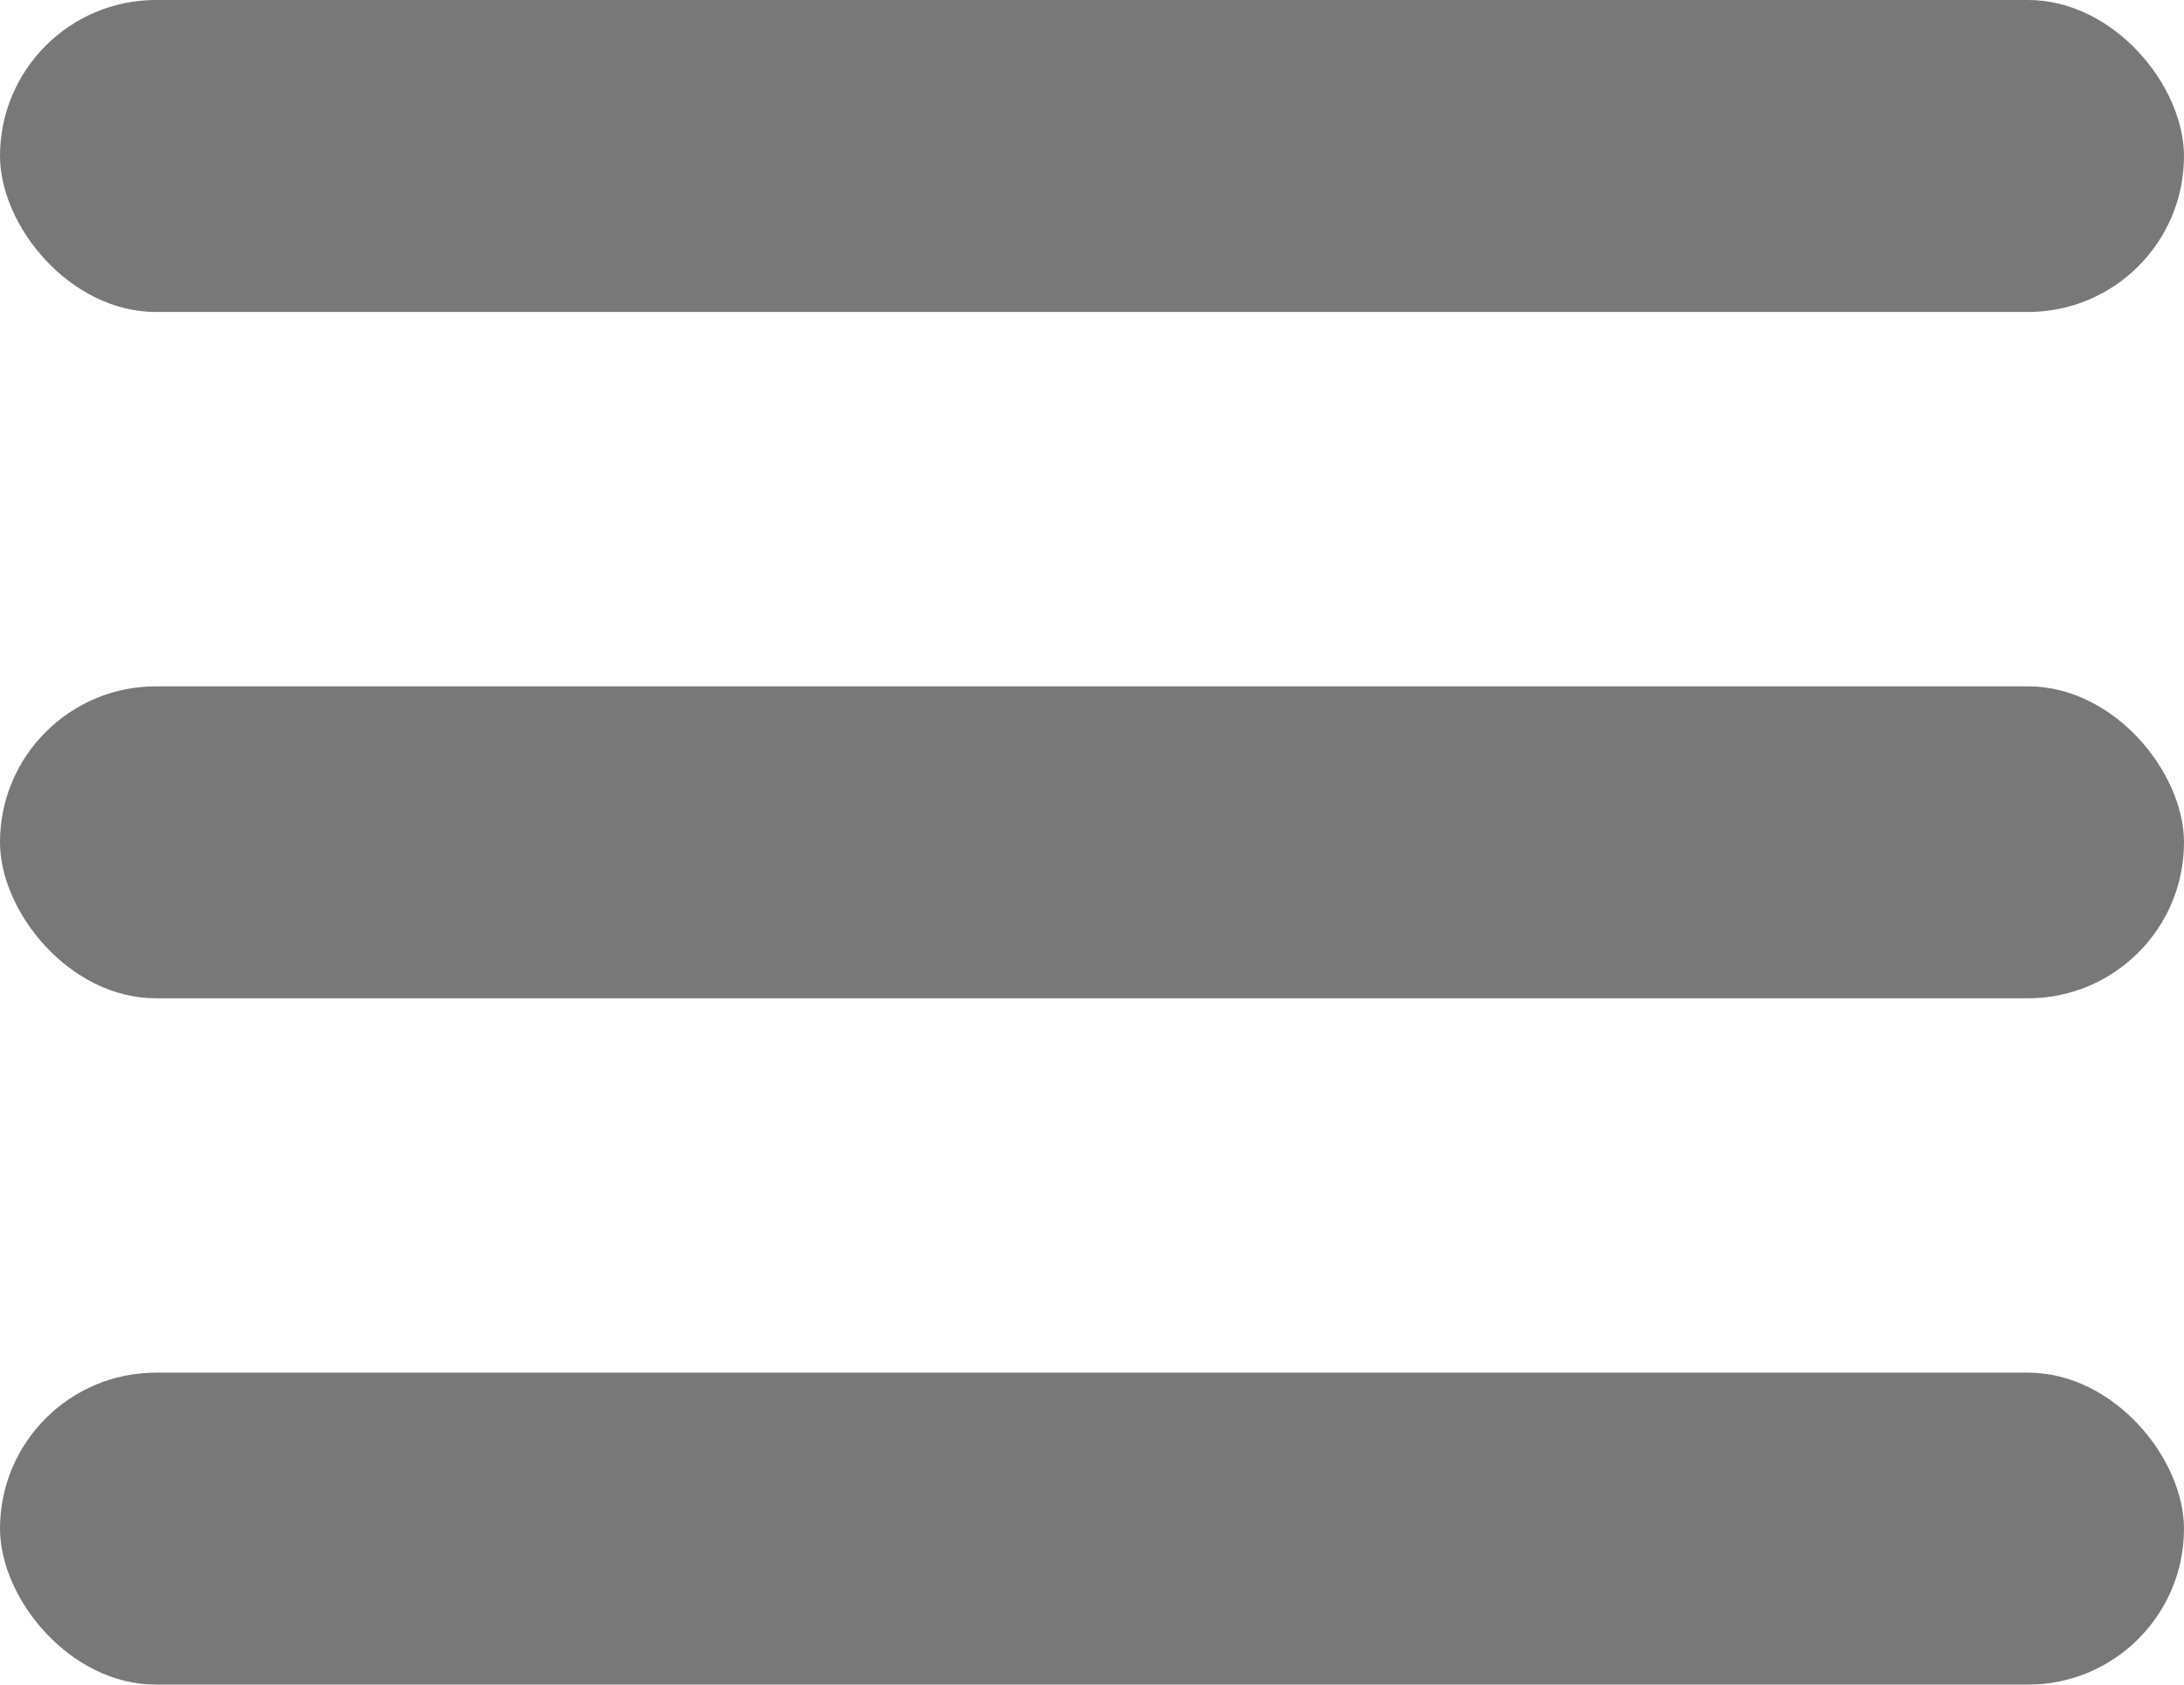 <svg width="35" height="27" viewBox="0 0 35 27" fill="none" xmlns="http://www.w3.org/2000/svg">
<rect width="35" height="5" rx="2.5" fill="#787878"/>
<rect y="11" width="35" height="5" rx="2.5" fill="#787878"/>
<rect y="22" width="35" height="5" rx="2.5" fill="#787878"/>
</svg>
